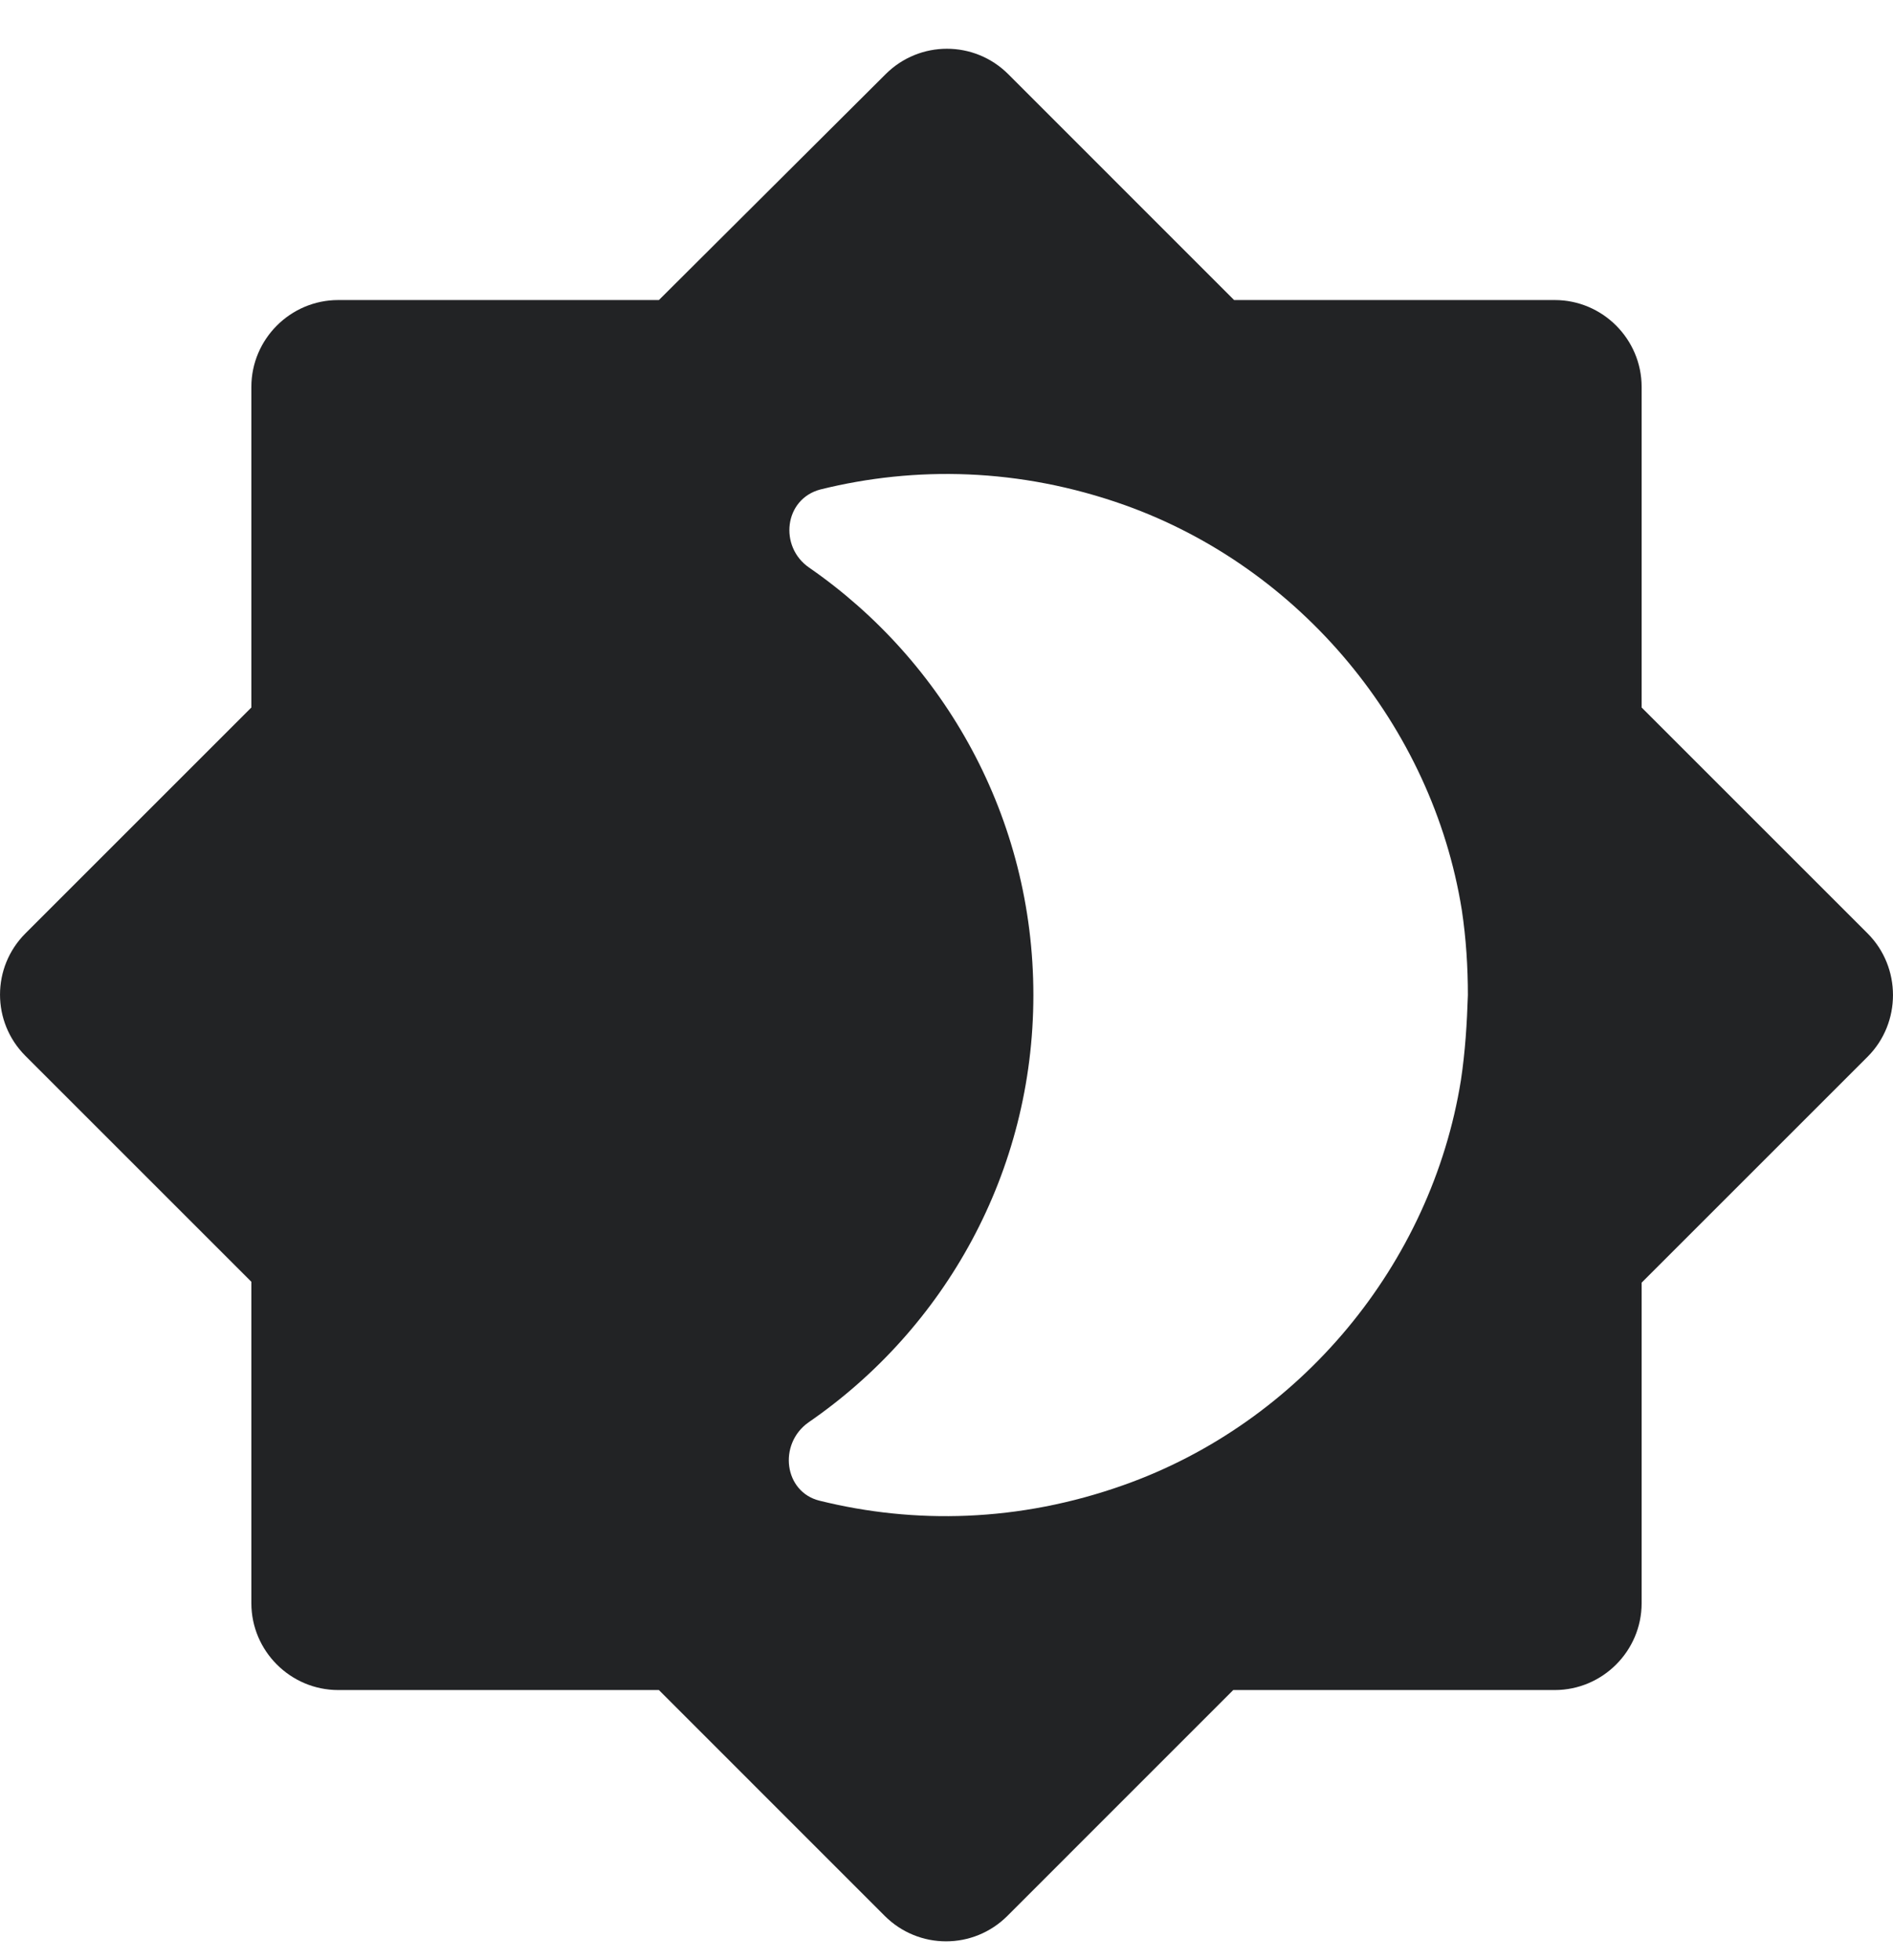 <svg width="28" height="29" viewBox="0 0 28 29" fill="none" xmlns="http://www.w3.org/2000/svg">
<path d="M27.624 13.809L24.282 10.467V5.724C24.282 5.017 23.704 4.439 22.997 4.439H18.254L14.913 1.097C14.411 0.596 13.602 0.596 13.1 1.097L9.746 4.439H5.003C4.296 4.439 3.718 5.017 3.718 5.724V10.467L0.376 13.809C-0.125 14.31 -0.125 15.12 0.376 15.621L3.718 18.963V23.718C3.718 24.425 4.296 25.003 5.003 25.003H9.746L13.087 28.345C13.589 28.846 14.398 28.846 14.9 28.345L18.241 25.003H22.997C23.704 25.003 24.282 24.425 24.282 23.718V18.976L27.624 15.634C28.125 15.133 28.125 14.31 27.624 13.809ZM21.609 15.981C21.172 18.706 19.231 21.045 16.622 21.97C15.067 22.523 13.524 22.549 12.123 22.202C11.597 22.073 11.507 21.366 11.956 21.045C13.974 19.657 15.285 17.343 15.285 14.721C15.285 12.099 13.974 9.786 11.969 8.398C11.519 8.089 11.597 7.382 12.136 7.241C13.537 6.894 15.08 6.919 16.635 7.472C19.231 8.398 21.185 10.737 21.622 13.462C21.686 13.886 21.712 14.31 21.712 14.721C21.699 15.133 21.673 15.557 21.609 15.981Z" fill="#222325"/>
</svg>
